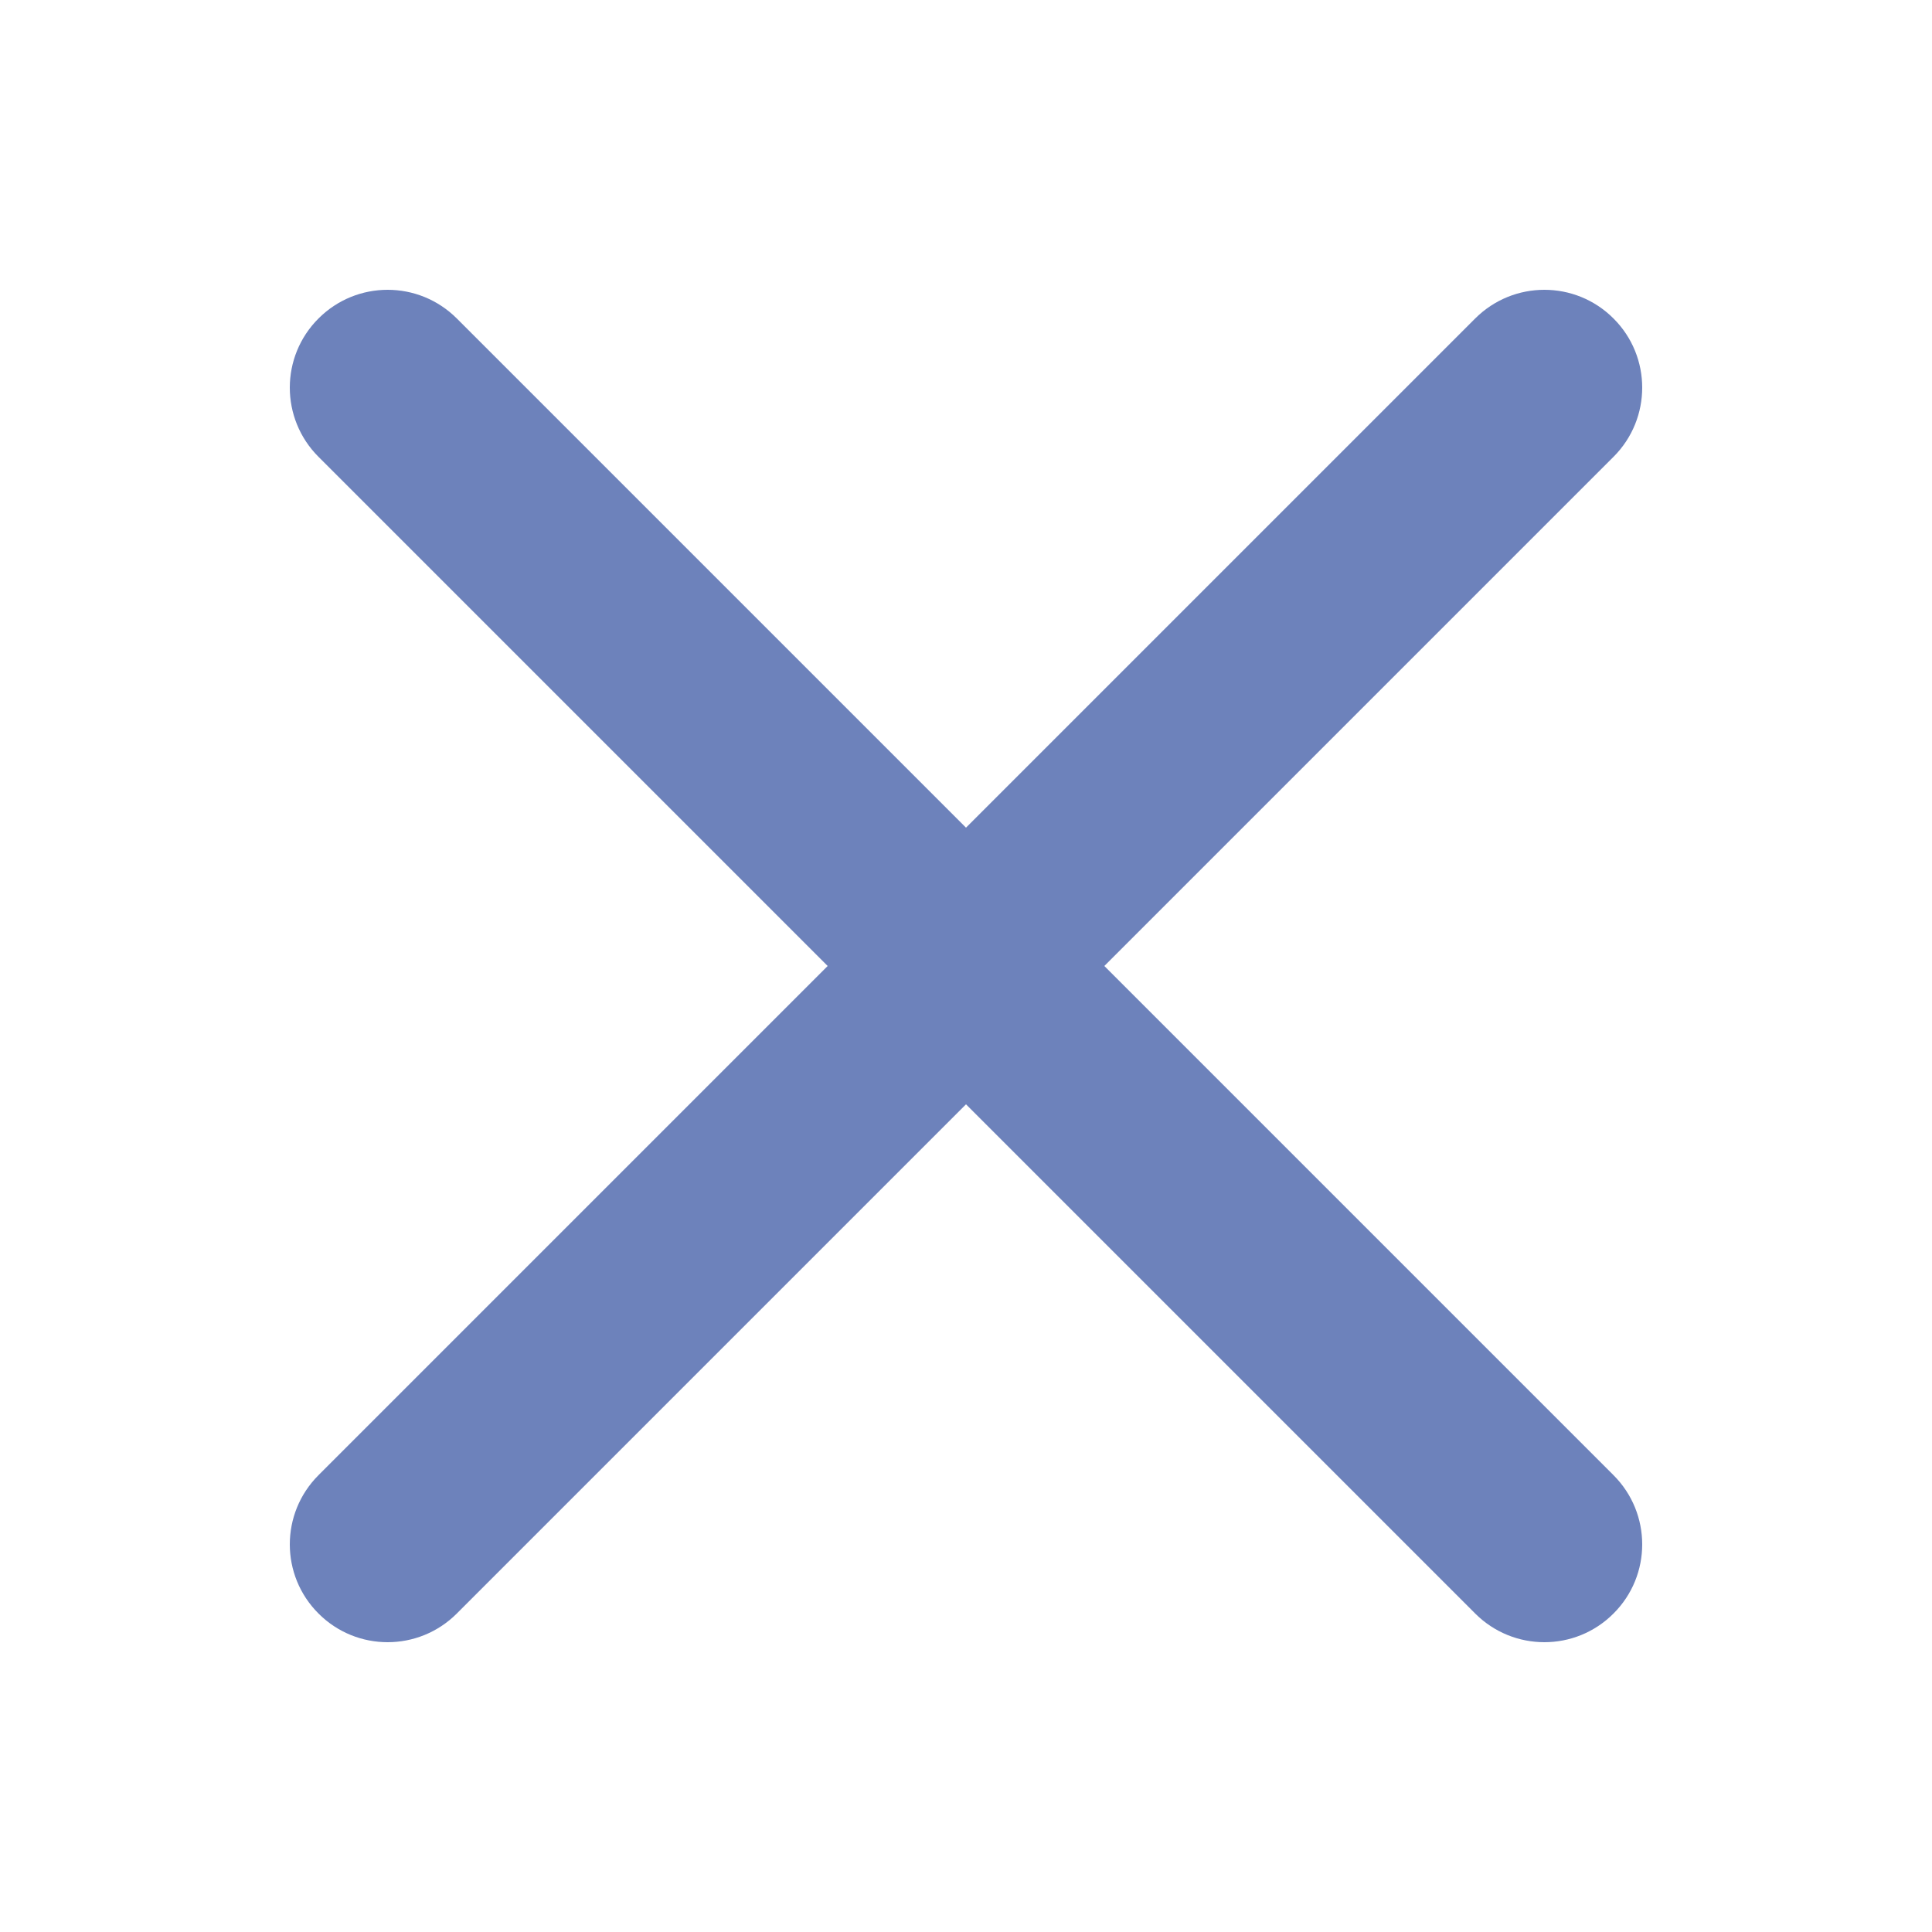 <svg xmlns="http://www.w3.org/2000/svg" width="20" height="20" viewBox="0 0 20 20" fill="none">
  <path fill-rule="evenodd" clip-rule="evenodd" d="M15.271 3.297C15.667 2.901 16.308 2.901 16.703 3.297C17.099 3.692 17.099 4.333 16.703 4.729L11.432 10L16.703 15.271C17.099 15.667 17.099 16.308 16.703 16.703C16.308 17.099 15.667 17.099 15.271 16.703L10 11.432L4.729 16.703C4.333 17.099 3.692 17.099 3.297 16.703C2.901 16.308 2.901 15.667 3.297 15.271L8.568 10L3.297 4.729C2.901 4.333 2.901 3.692 3.297 3.297C3.692 2.901 4.333 2.901 4.729 3.297L10 8.568L15.271 3.297Z" fill="#6D82BB"/>
</svg>